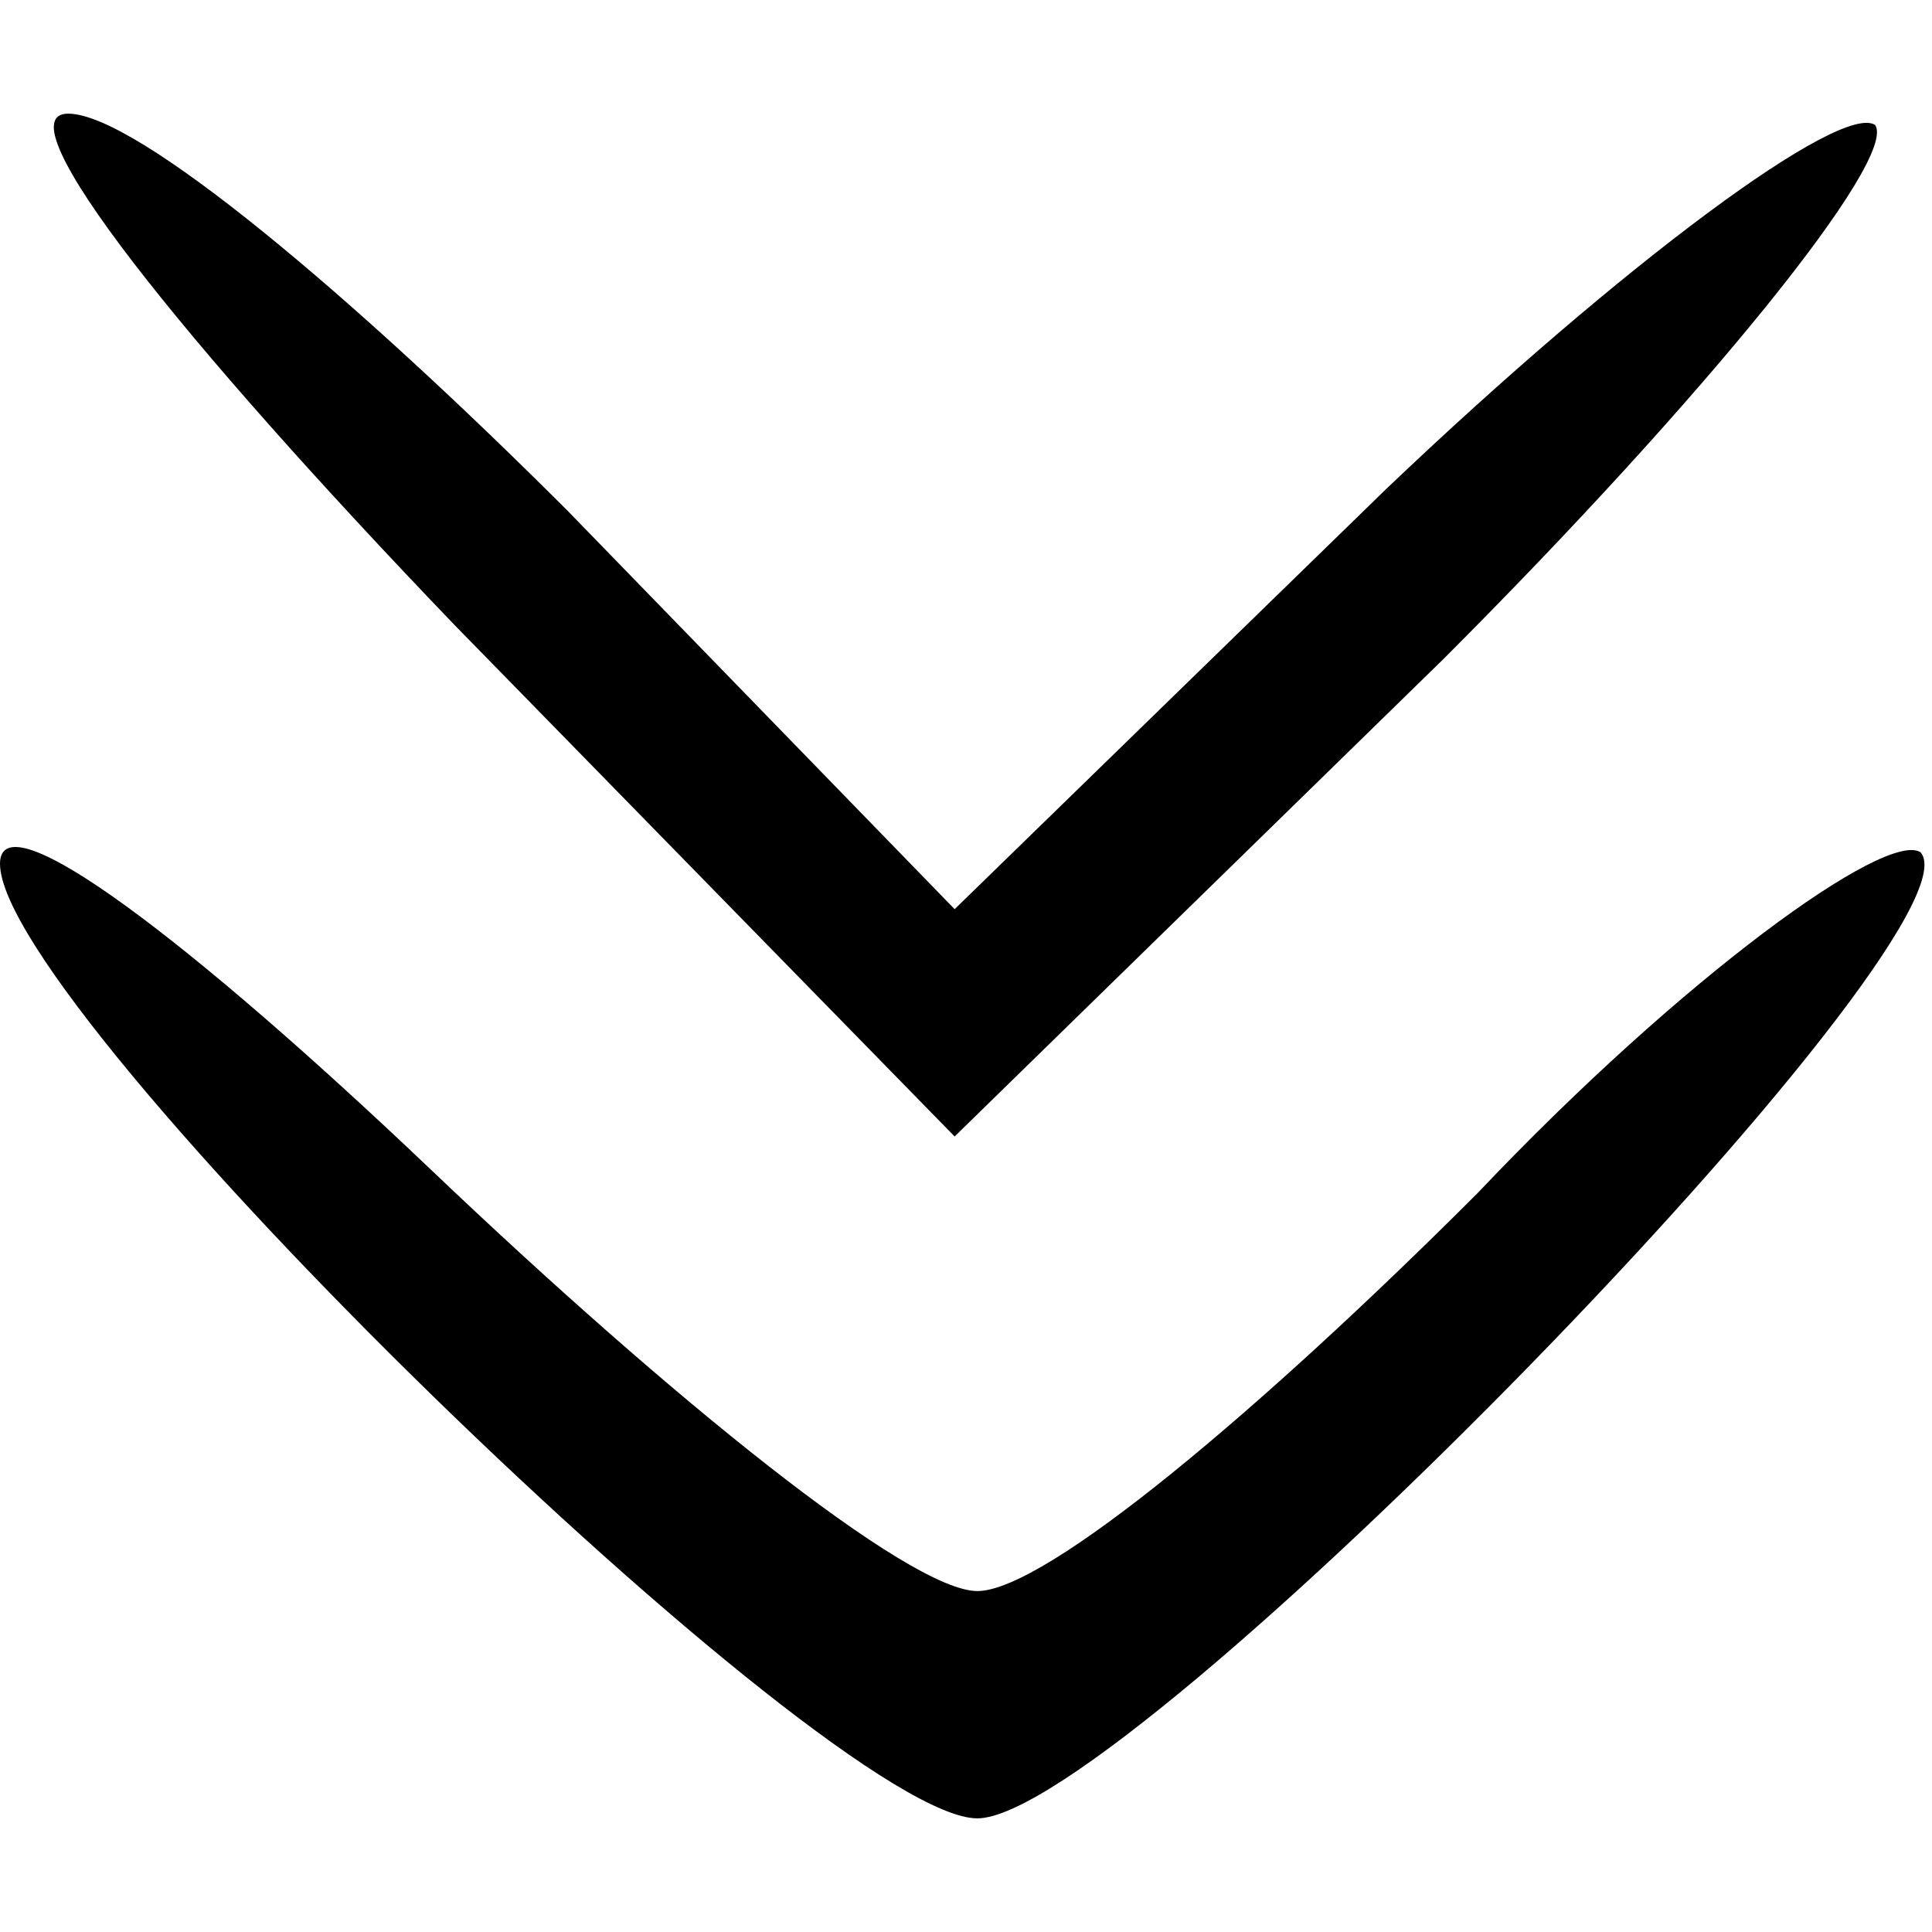 <?xml version="1.0" standalone="no"?>
<!DOCTYPE svg PUBLIC "-//W3C//DTD SVG 20010904//EN"
 "http://www.w3.org/TR/2001/REC-SVG-20010904/DTD/svg10.dtd">
<svg version="1.0" xmlns="http://www.w3.org/2000/svg"
 width="17pt" height="17pt" viewBox="0 0 17 17"
 preserveAspectRatio="xMidYMid meet">

<g transform="translate(0,17) scale(0.1,-0.1)"
fill="#000000" stroke="none">
<path d="M40 115 l44 -45 43 42 c23 23 40 44 38 47 -3 2 -22 -12 -43 -32 l-38
-37 -34 35 c-19 19 -38 35 -44 35 -6 0 10 -20 34 -45z"/>
<path d="M0 94 c0 -13 73 -84 86 -84 13 0 89 78 83 85 -3 2 -21 -11 -39 -30
-19 -19 -38 -35 -44 -35 -6 0 -27 17 -48 37 -21 20 -38 33 -38 27z"/>
</g>
</svg>
